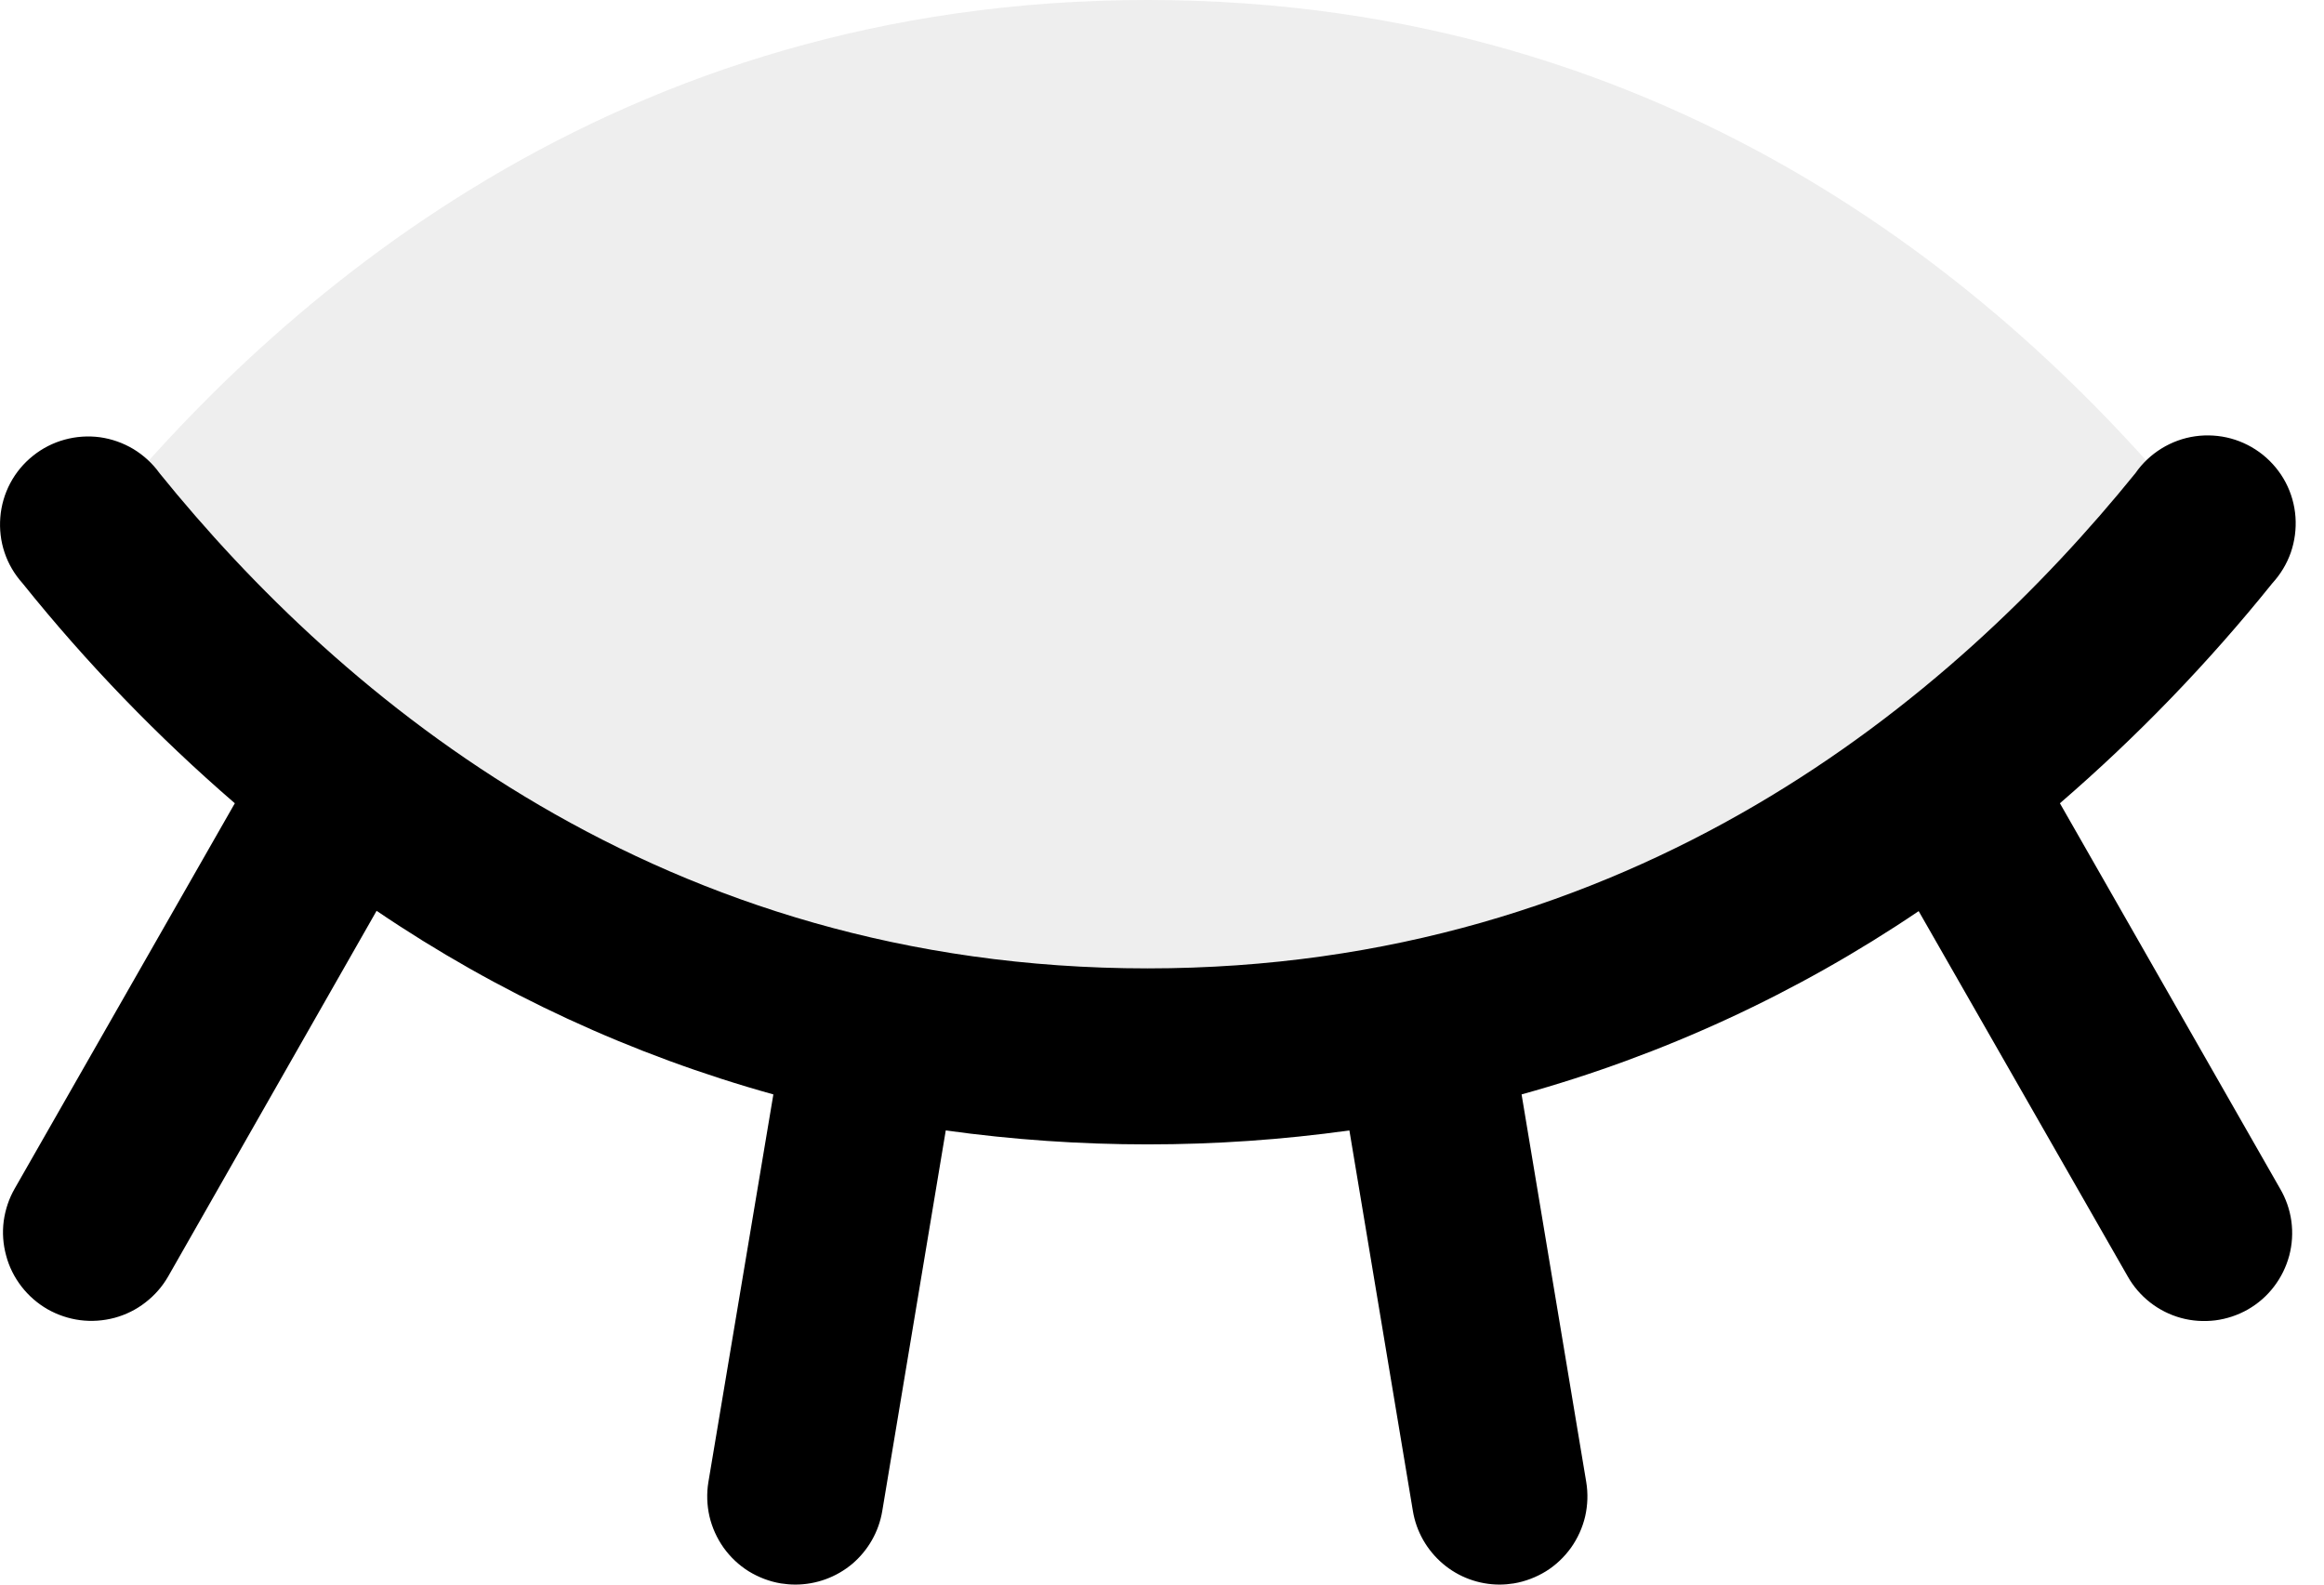 <svg width="22" height="15" viewBox="0 0 22 15" fill="none" xmlns="http://www.w3.org/2000/svg">
<g id="Group">
<path id="Vector" opacity="0.2" d="M20.863 5C19.111 7.168 15.901 10 10.863 10C5.824 10 2.614 7.168 0.863 5C2.614 2.832 5.824 0 10.863 0C15.901 0 19.111 2.832 20.863 5Z" fill="#AAAAAA"/>
<path id="Vector_2" d="M21.279 12.396C21.184 12.45 21.079 12.485 20.97 12.499C20.862 12.512 20.751 12.505 20.646 12.476C20.54 12.447 20.441 12.397 20.355 12.33C20.268 12.262 20.196 12.179 20.142 12.083L18.163 8.625C17.012 9.403 15.743 9.989 14.404 10.36L15.016 14.029C15.034 14.137 15.03 14.248 15.006 14.354C14.981 14.461 14.935 14.562 14.872 14.651C14.808 14.74 14.728 14.816 14.635 14.874C14.542 14.931 14.438 14.971 14.33 14.989C14.286 14.996 14.241 15 14.196 15C13.999 15 13.808 14.93 13.658 14.802C13.508 14.674 13.407 14.498 13.375 14.303L12.774 10.701C11.507 10.877 10.221 10.877 8.953 10.701L8.352 14.303C8.32 14.498 8.219 14.675 8.069 14.803C7.918 14.93 7.727 15 7.529 15C7.483 15 7.437 14.996 7.392 14.989C7.284 14.971 7.18 14.931 7.087 14.874C6.994 14.816 6.914 14.74 6.85 14.651C6.787 14.562 6.741 14.461 6.716 14.354C6.692 14.248 6.688 14.137 6.706 14.029L7.321 10.36C5.983 9.988 4.714 9.401 3.565 8.622L1.592 12.083C1.537 12.179 1.464 12.262 1.377 12.329C1.29 12.397 1.191 12.446 1.084 12.475C0.978 12.503 0.868 12.511 0.759 12.497C0.65 12.483 0.544 12.447 0.449 12.393C0.354 12.338 0.27 12.265 0.203 12.178C0.136 12.091 0.086 11.992 0.058 11.885C0.029 11.779 0.021 11.669 0.035 11.56C0.05 11.45 0.085 11.345 0.14 11.25L2.223 7.604C1.491 6.972 0.818 6.275 0.213 5.521C0.137 5.436 0.079 5.338 0.043 5.23C0.007 5.123 -0.006 5.009 0.003 4.897C0.012 4.784 0.044 4.674 0.097 4.574C0.15 4.474 0.223 4.386 0.312 4.315C0.4 4.244 0.502 4.192 0.611 4.162C0.72 4.132 0.834 4.124 0.946 4.139C1.059 4.155 1.166 4.193 1.263 4.251C1.36 4.31 1.444 4.387 1.51 4.479C3.24 6.619 6.265 9.167 10.863 9.167C15.46 9.167 18.485 6.616 20.215 4.479C20.28 4.385 20.364 4.306 20.461 4.246C20.558 4.186 20.667 4.146 20.78 4.13C20.893 4.114 21.009 4.121 21.119 4.151C21.229 4.181 21.332 4.234 21.421 4.305C21.51 4.377 21.584 4.466 21.637 4.567C21.69 4.668 21.722 4.78 21.73 4.894C21.738 5.008 21.723 5.122 21.686 5.23C21.648 5.338 21.588 5.437 21.511 5.521C20.905 6.275 20.232 6.972 19.5 7.604L21.583 11.25C21.639 11.345 21.676 11.45 21.691 11.559C21.706 11.669 21.699 11.78 21.671 11.886C21.642 11.993 21.593 12.093 21.526 12.18C21.459 12.268 21.375 12.341 21.279 12.396Z" fill="black"/>
</g>
</svg>
